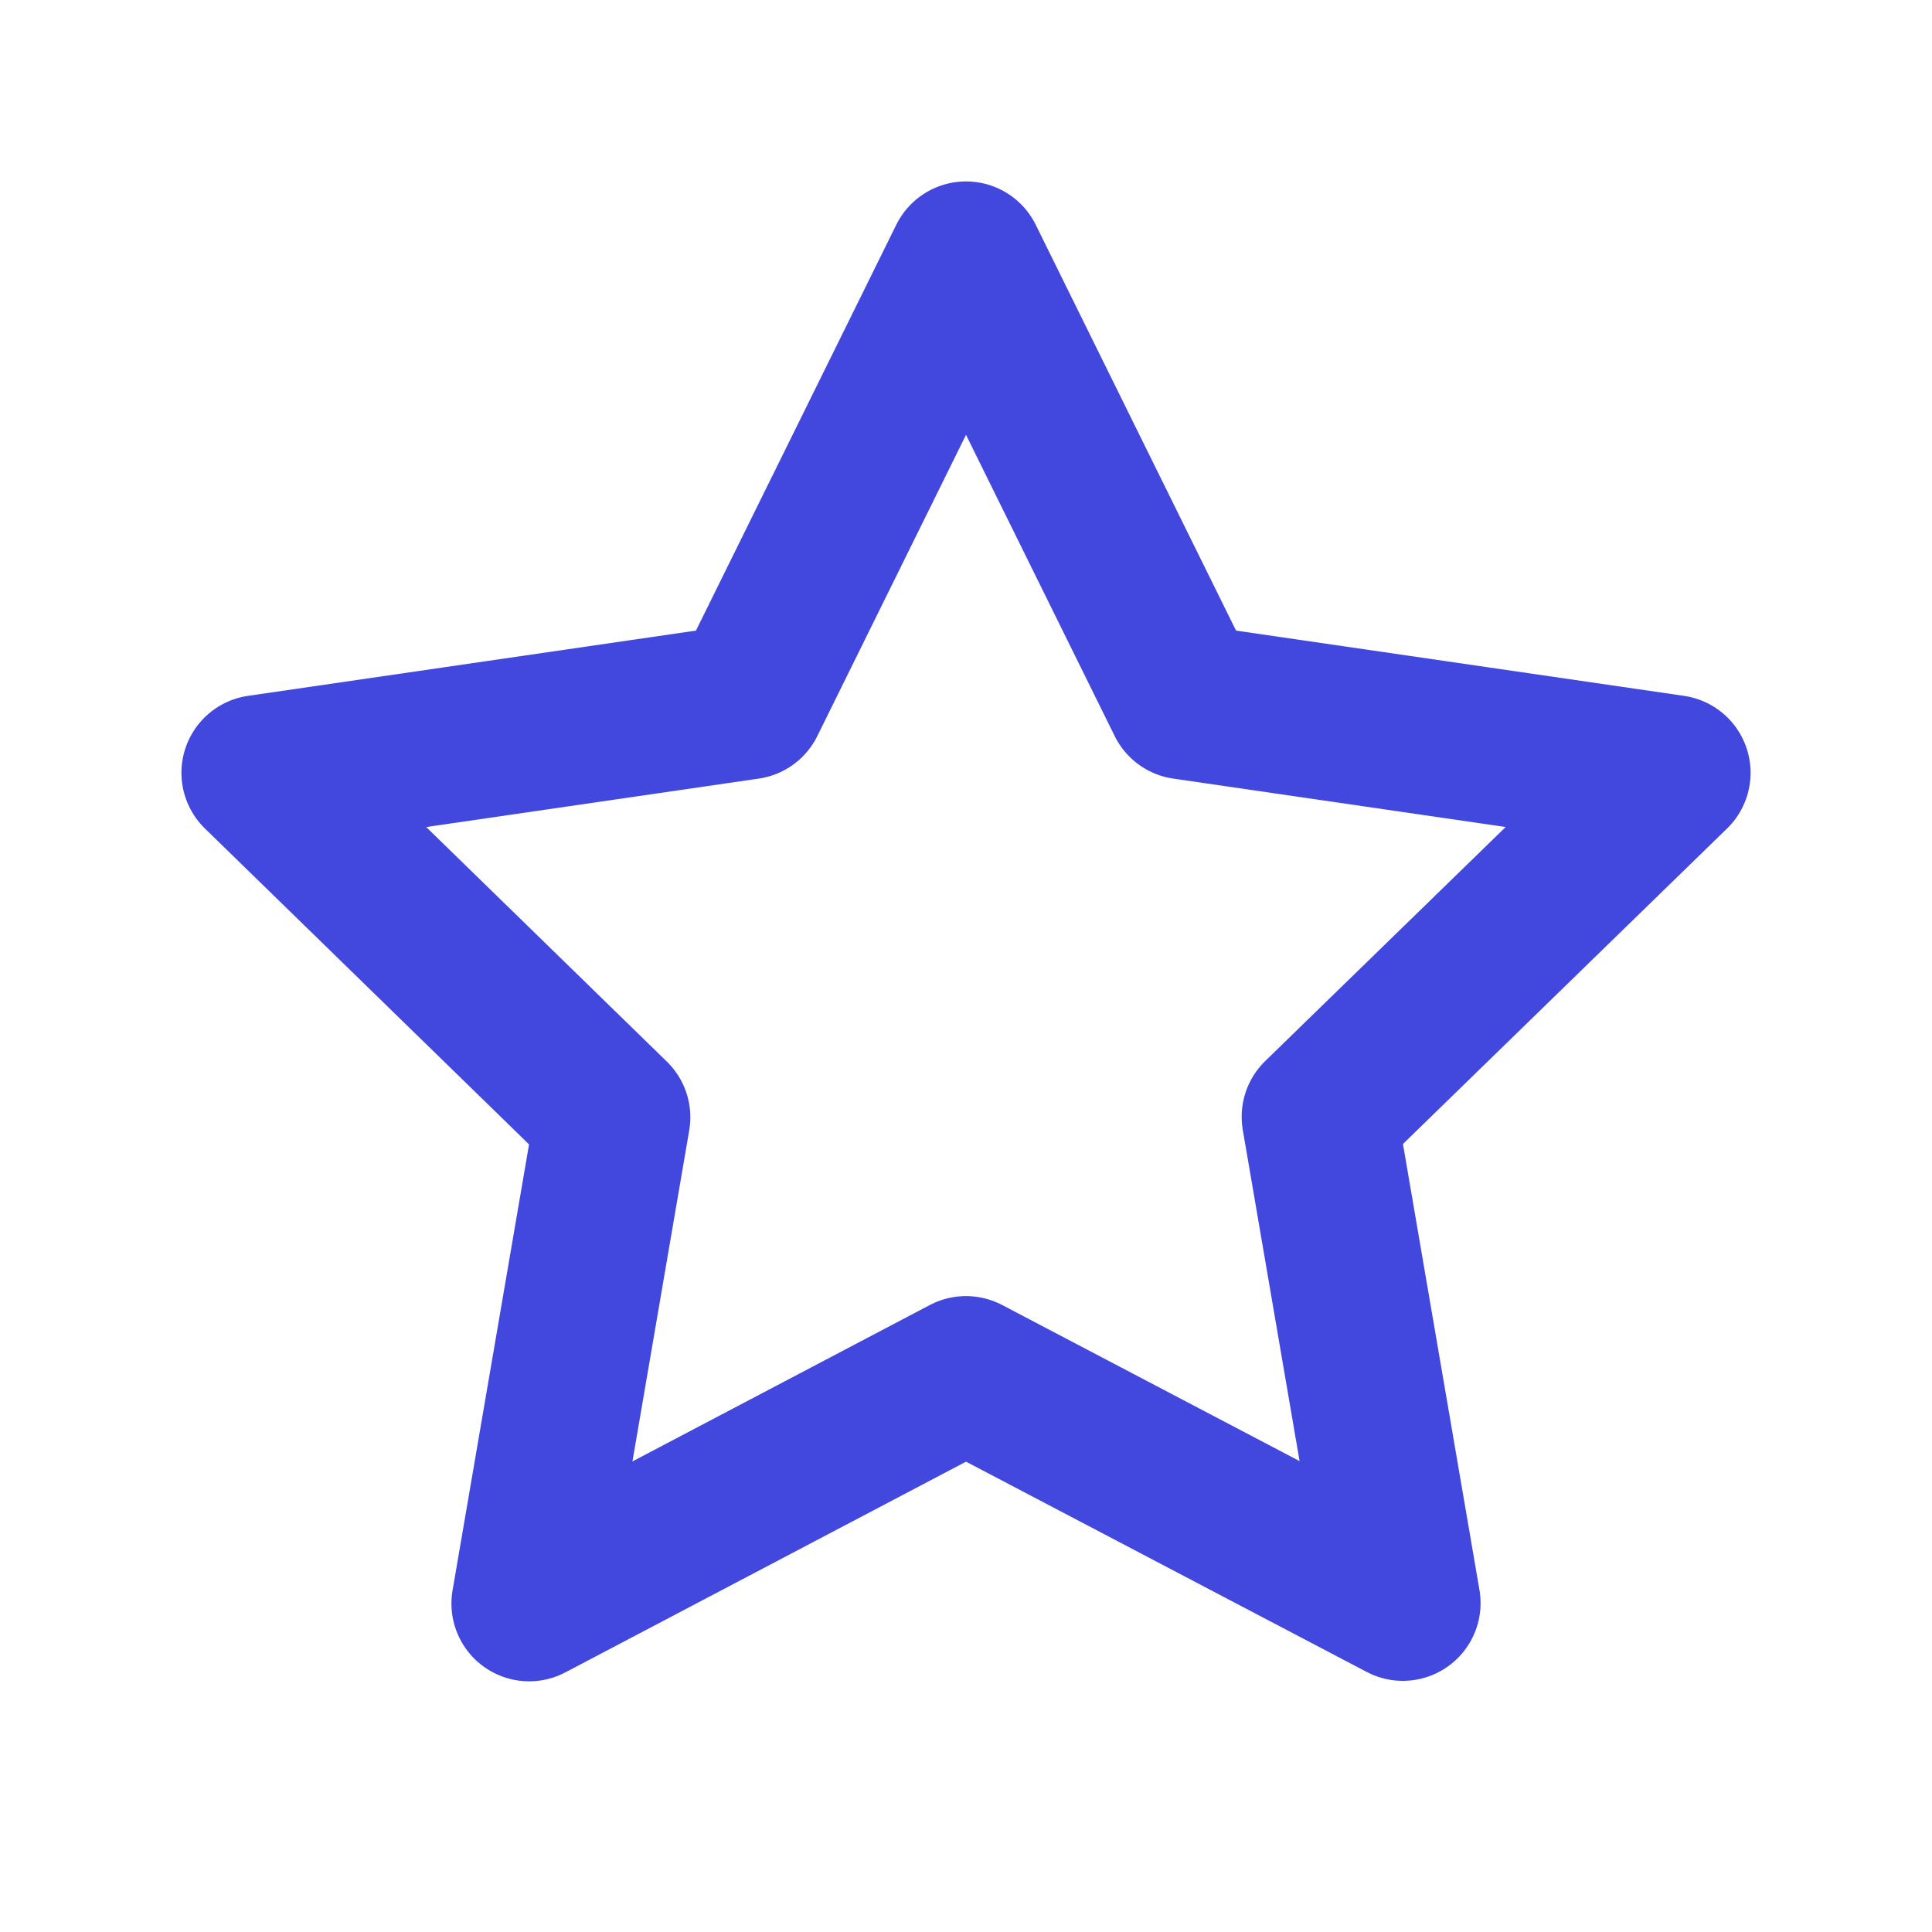 <svg xmlns="http://www.w3.org/2000/svg" width="41" height="41" viewBox="0 0 41 41">
  <g id="Gruppe_2644" data-name="Gruppe 2644" transform="translate(-1804 -1235)">
    <rect id="Rechteck_1717" data-name="Rechteck 1717" width="41" height="41" transform="translate(1804 1235)" fill="rgba(255,255,255,0)"/>
    <path id="Icon_feather-star" data-name="Icon feather-star" d="M18,3l4.635,9.39L33,13.9l-7.5,7.3,1.77,10.32L18,26.655,8.73,31.53,10.5,21.21,3,13.9,13.365,12.39Z" transform="translate(1806.5 1237.5)" fill="none" stroke="#4248de" stroke-linecap="round" stroke-linejoin="round" stroke-width="3.3"/>
  </g>
</svg>
